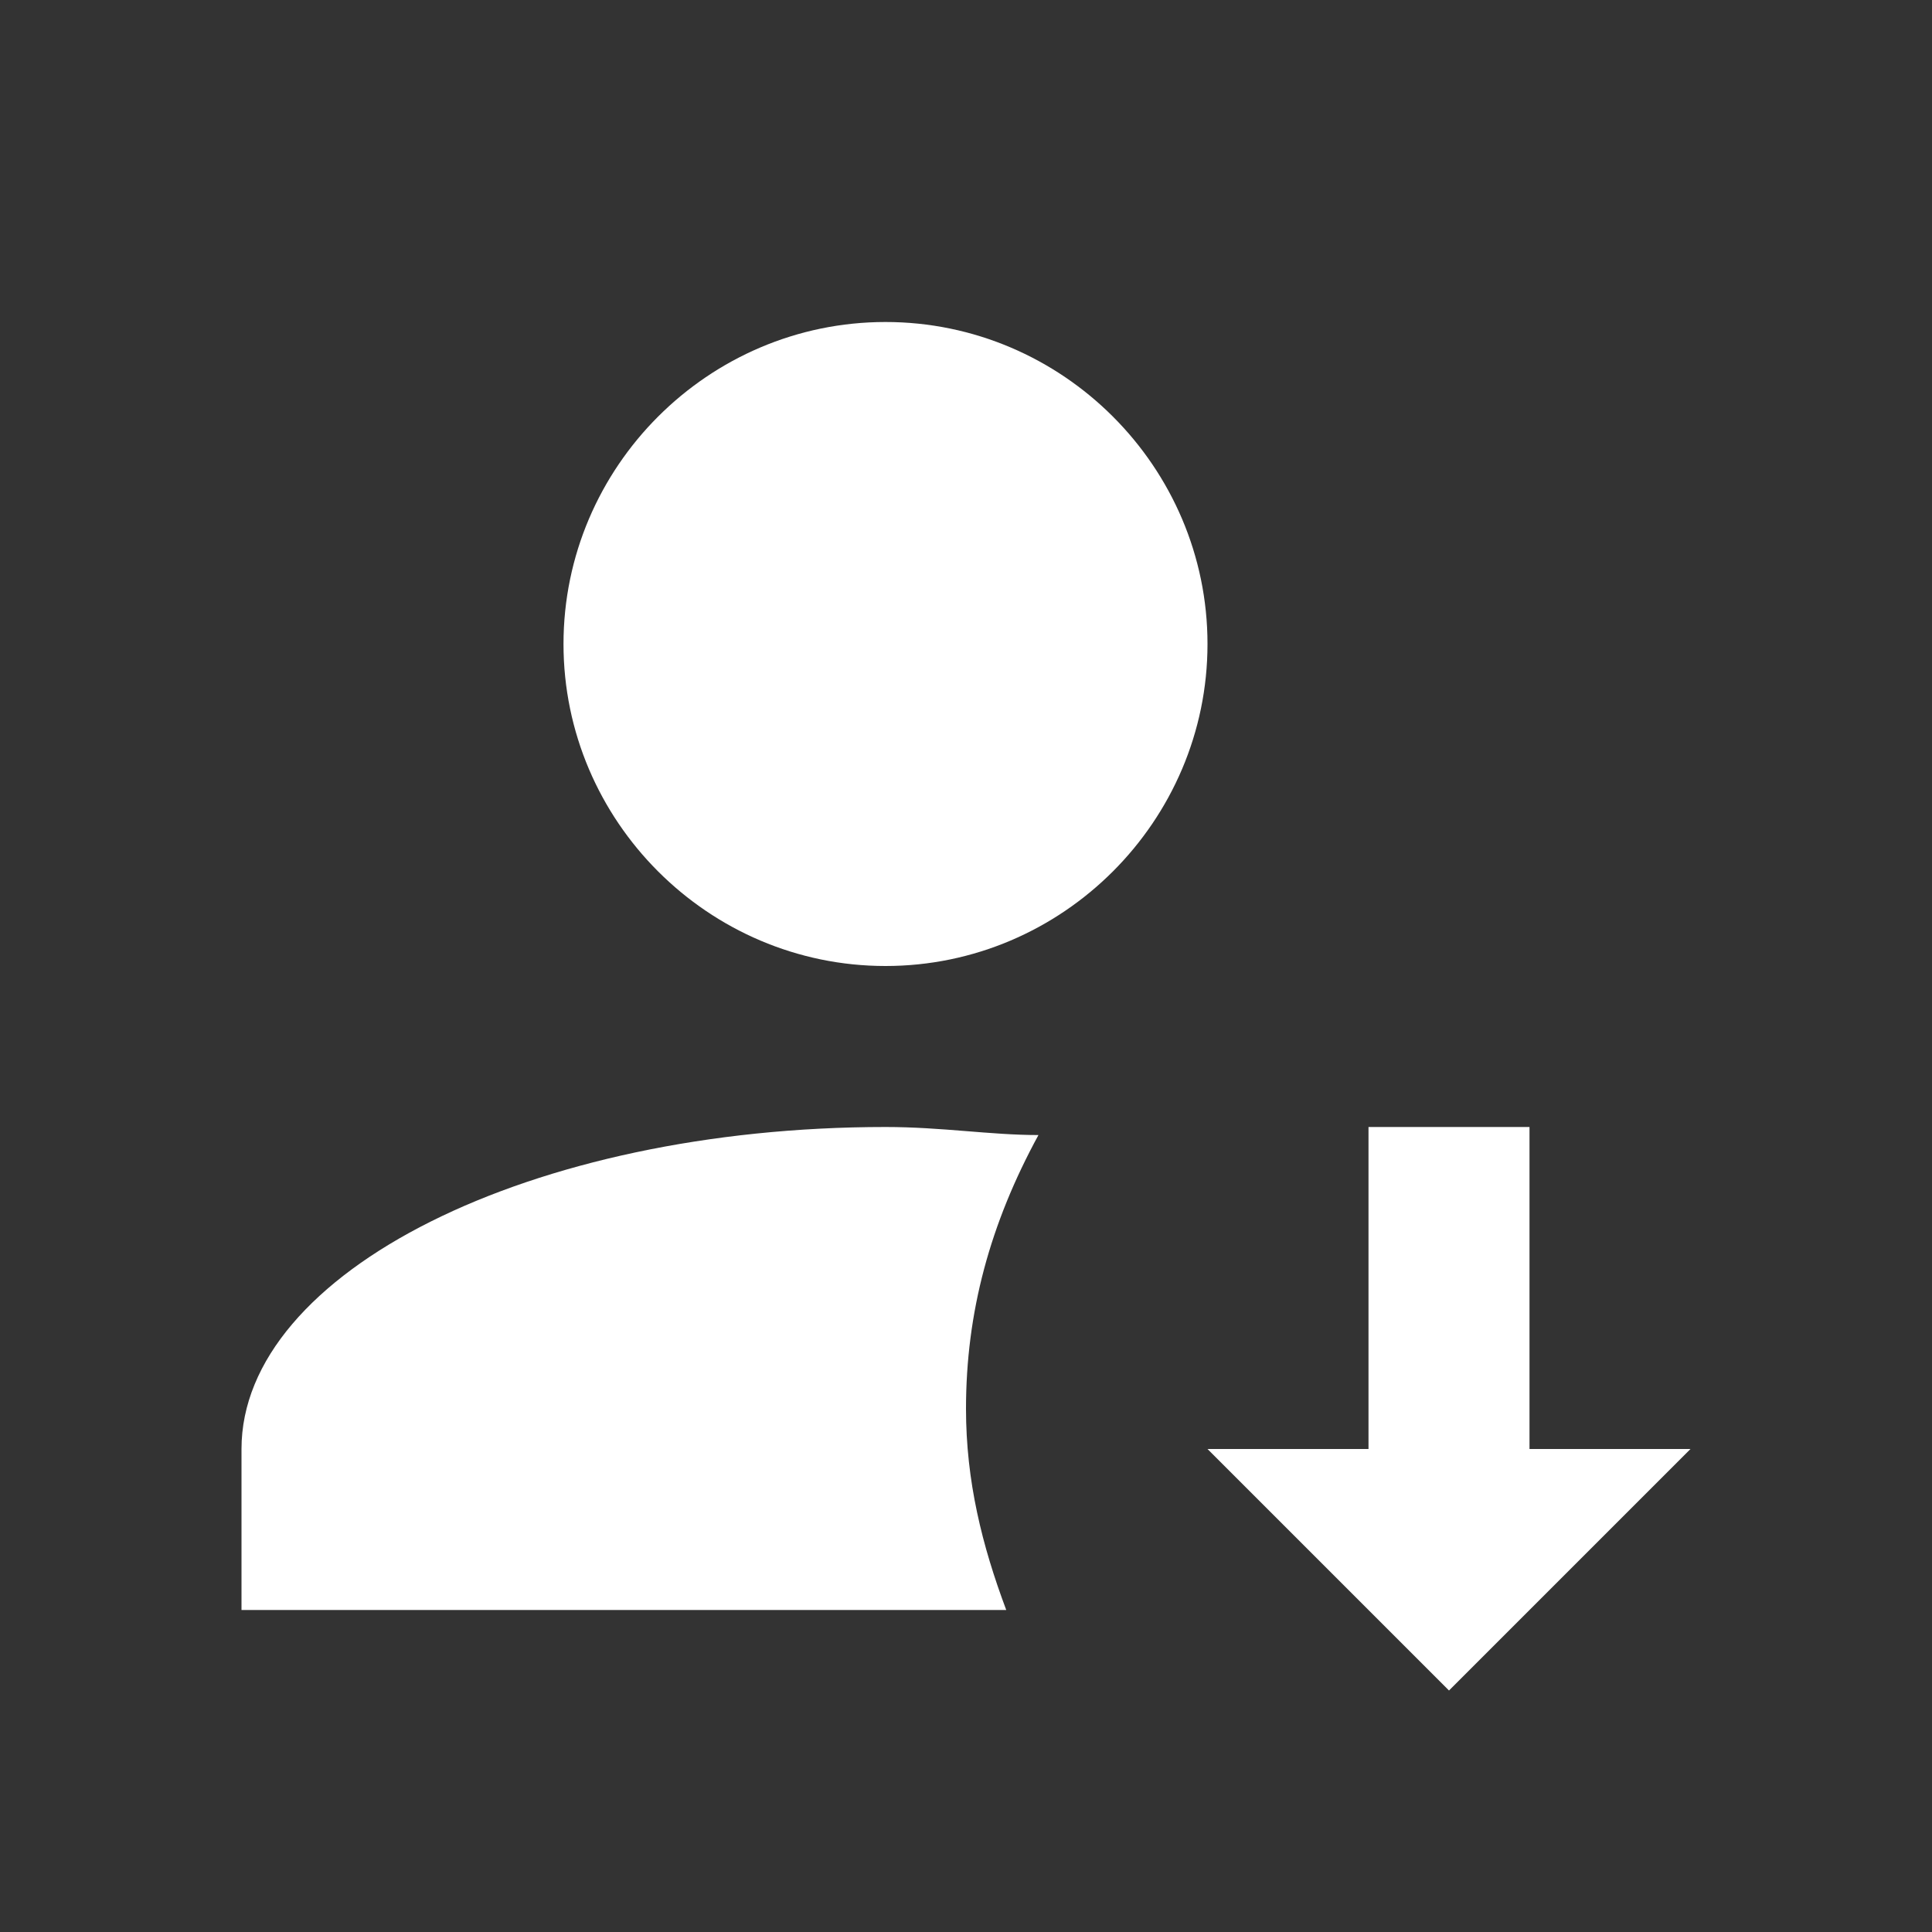 <svg xmlns="http://www.w3.org/2000/svg" fill="white" id="mdi-account-arrow-down" viewBox="0 0 24 24"><rect x="0" y="0" width="24" height="24" fill="#333333" stroke="none"/><path d="M19 18V14H17V18H15L18 21L21 18H19M11 4C8.8 4 7 5.8 7 8S8.8 12 11 12 15 10.2 15 8 13.2 4 11 4M11 14C6.6 14 3 15.8 3 18V20H12.5C12.2 19.2 12 18.4 12 17.5C12 16.3 12.3 15.2 12.9 14.1C12.3 14.1 11.7 14 11 14" /></svg>
